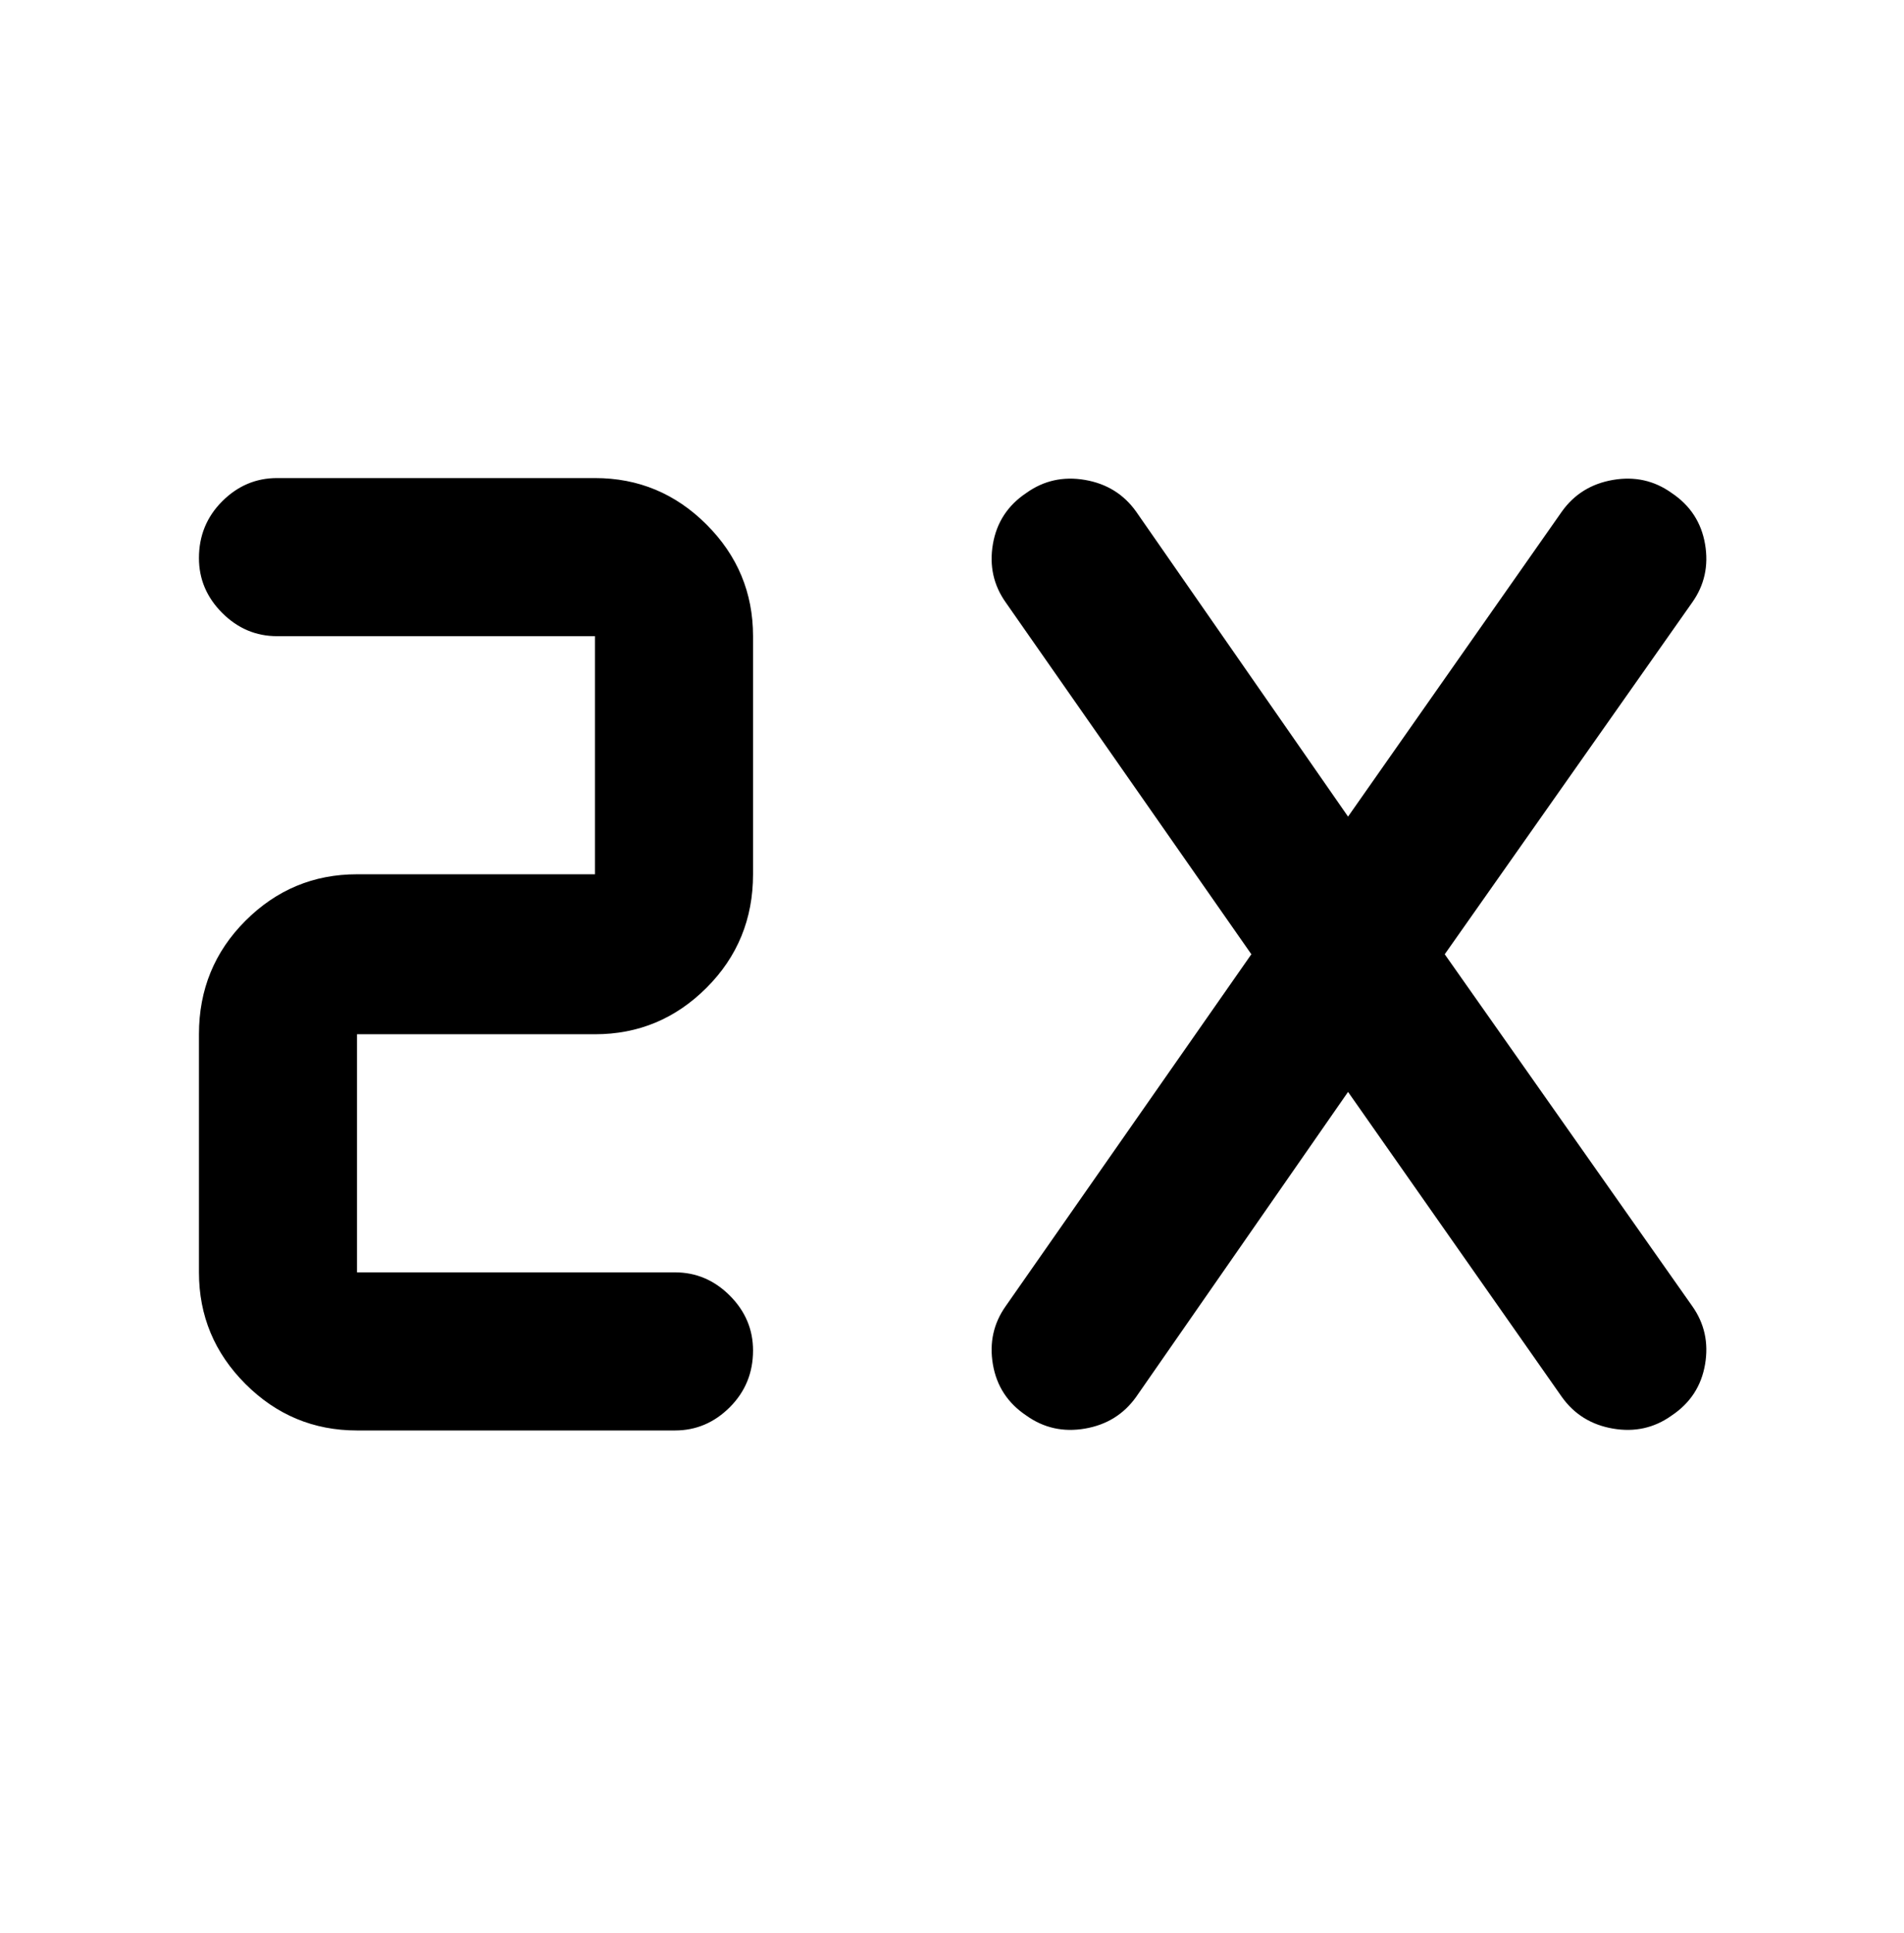 <svg viewBox="0 0 1024 1039" xmlns="http://www.w3.org/2000/svg"><path d="M899 265q15 10 18 27.5t-7 31.5L777 513l133 189q10 14 7 31.5T899 761q-14 10-31.5 7T840 751L725 587 611 751q-10 14-27.5 17t-31.5-7q-15-10-18-27.5t7-31.5l132-189-132-189q-10-14-7-31.5t18-27.5q14-10 31.5-7t27.5 17l114 164 115-164q10-14 27.5-17t31.5 7zm-750-8q-17 0-29.5 12.5T107 300q0 17 12.5 29.5T149 342h171v128H192q-35 0-60 25t-25 61v128q0 35 25 60t60 25h171q17 0 29.5-12.5T405 726q0-17-12.5-29.5T363 684H192V556h128q35 0 60-25t25-61V342q0-35-25-60t-60-25H149z"/></svg>